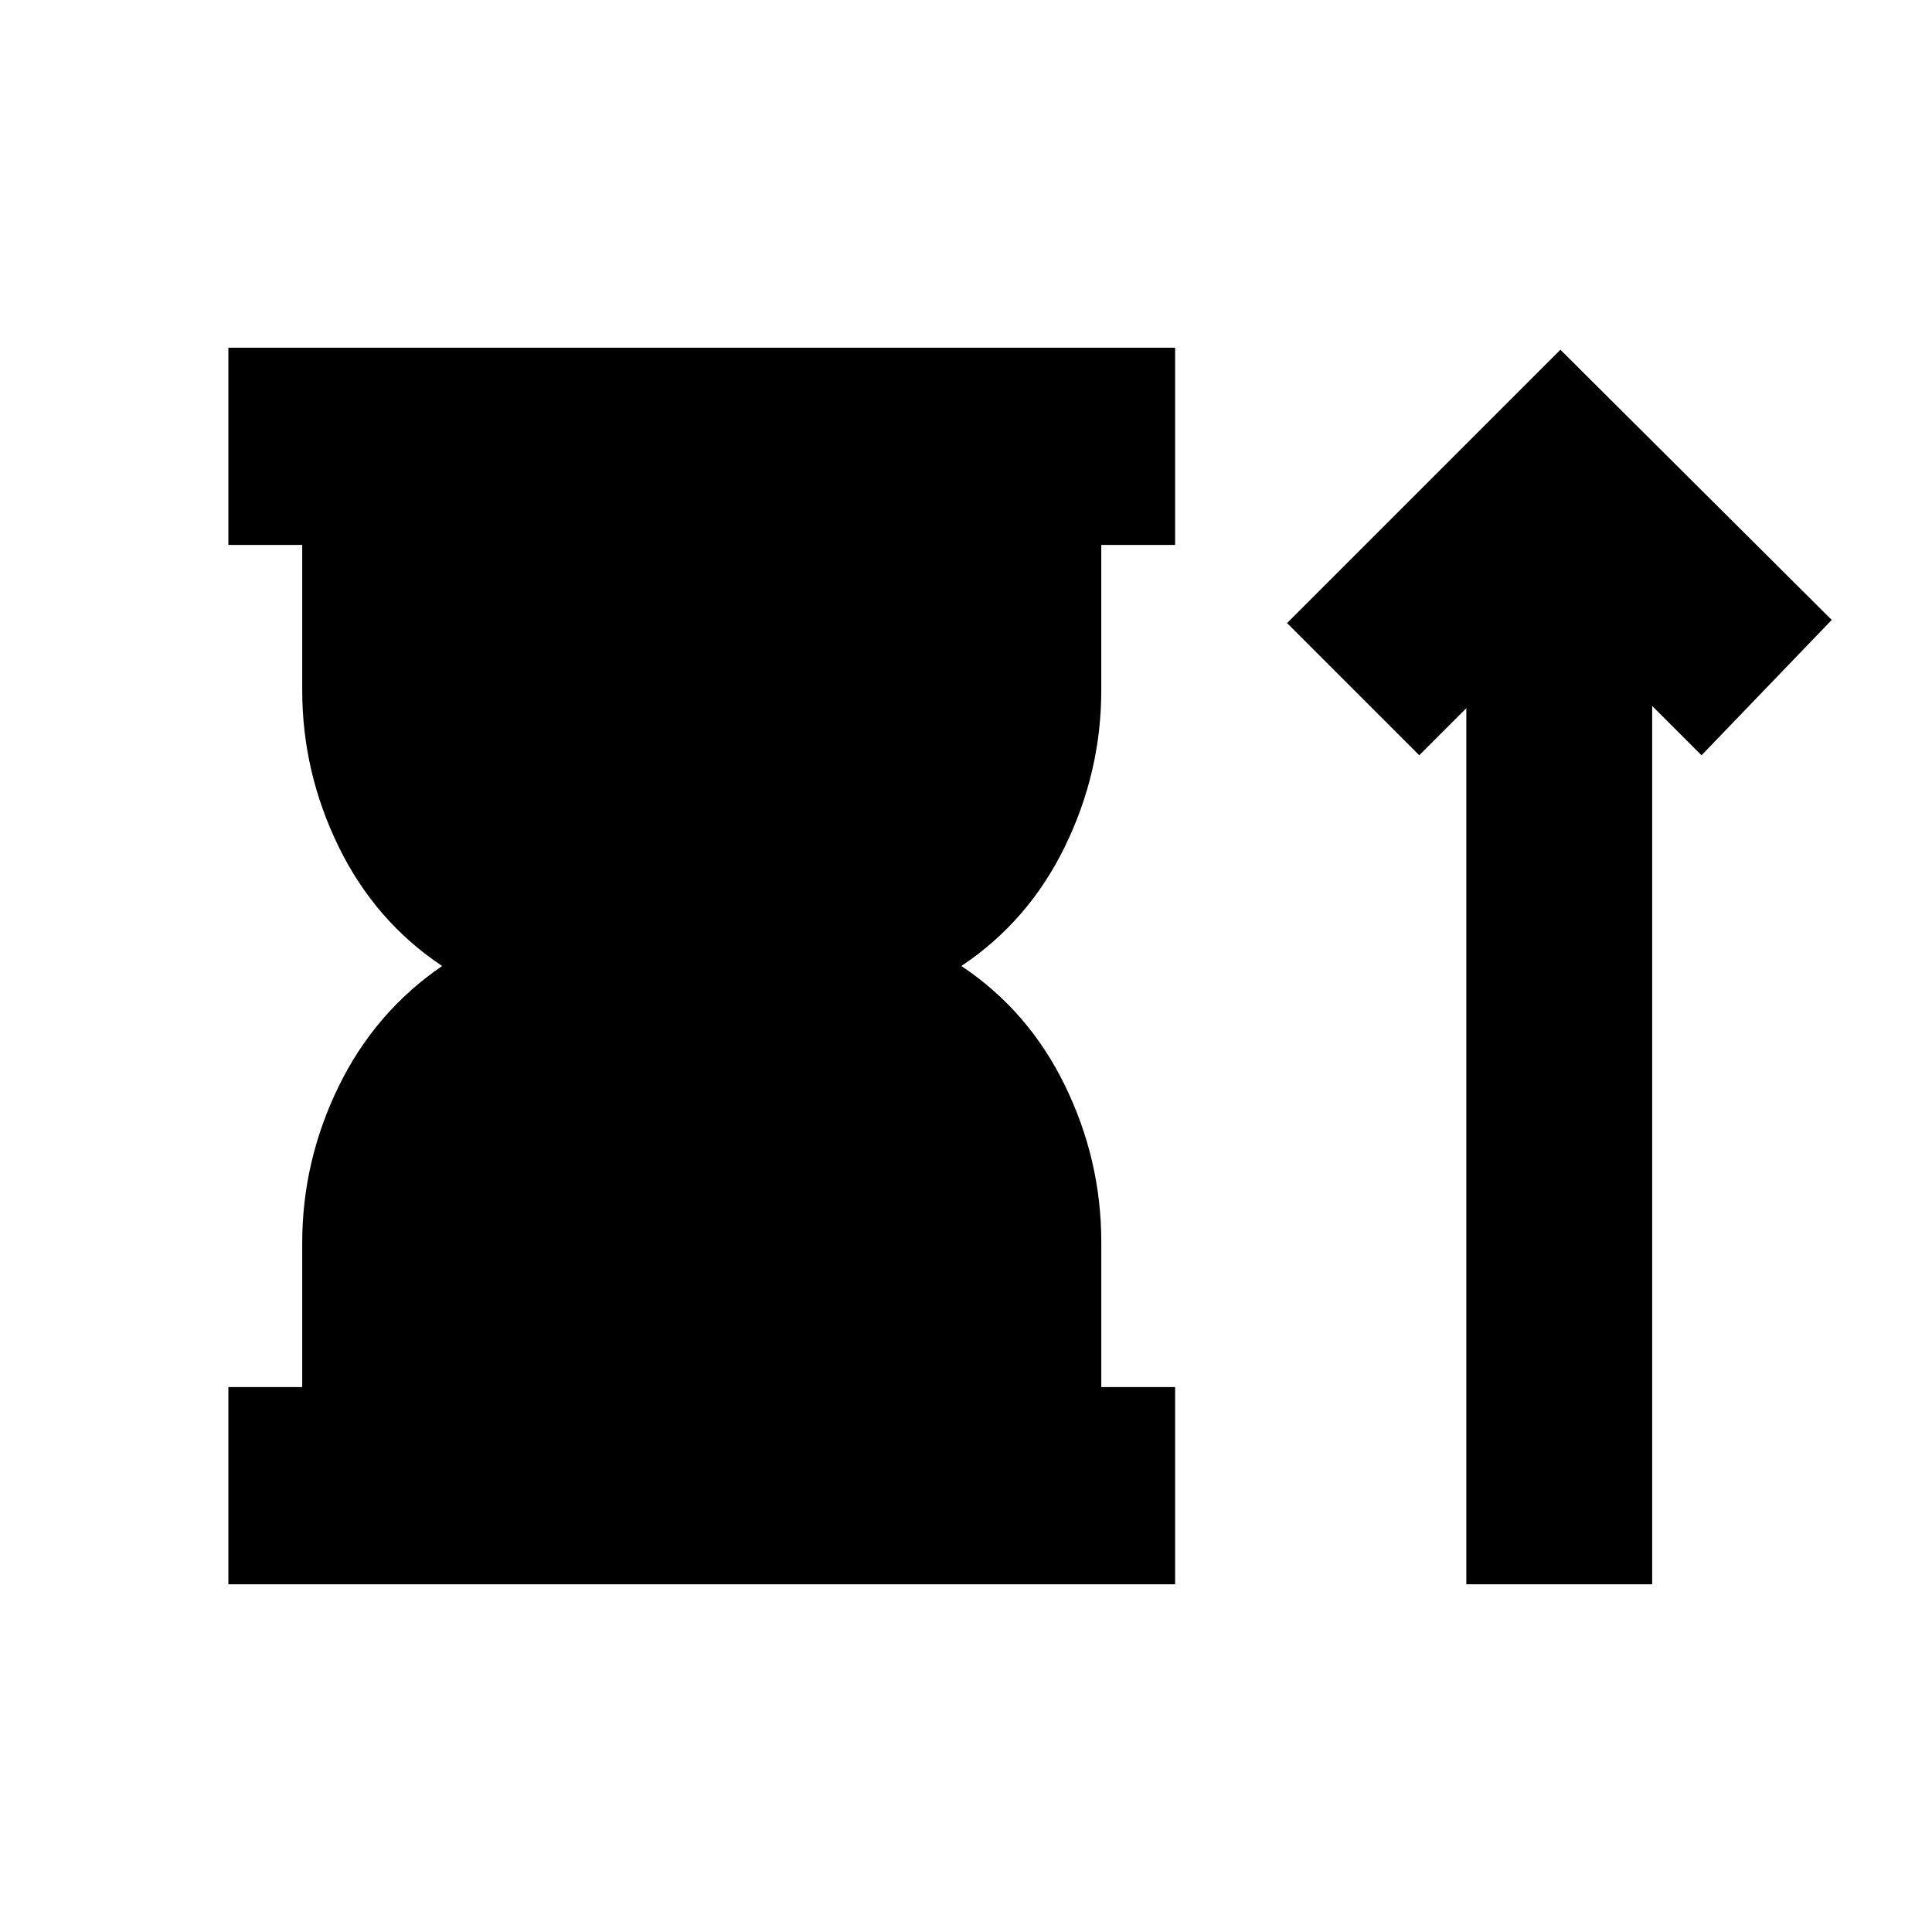 <svg xmlns="http://www.w3.org/2000/svg" height="20" viewBox="0 -960 960 960" width="20"><path d="M113.48-172.78v-98h36.69v-71.57q0-40.69 18.07-77.74 18.06-37.04 51.45-59.91-33.39-22.3-51.45-59.35-18.07-37.04-18.07-77.74v-72.13h-36.69v-98h470.43v98h-36.69v72.13q0 40.7-18.07 77.74Q511.09-502.3 477.7-480q33.39 22.3 51.45 59.35 18.07 37.04 18.07 77.74v72.13h36.69v98H113.48Zm615.13 0v-435.31l-23.39 23.39-65.7-65.69 135.83-135.83 134.83 134.26-64.7 67.26-24.52-24.52v436.44h-92.35Z"/></svg>